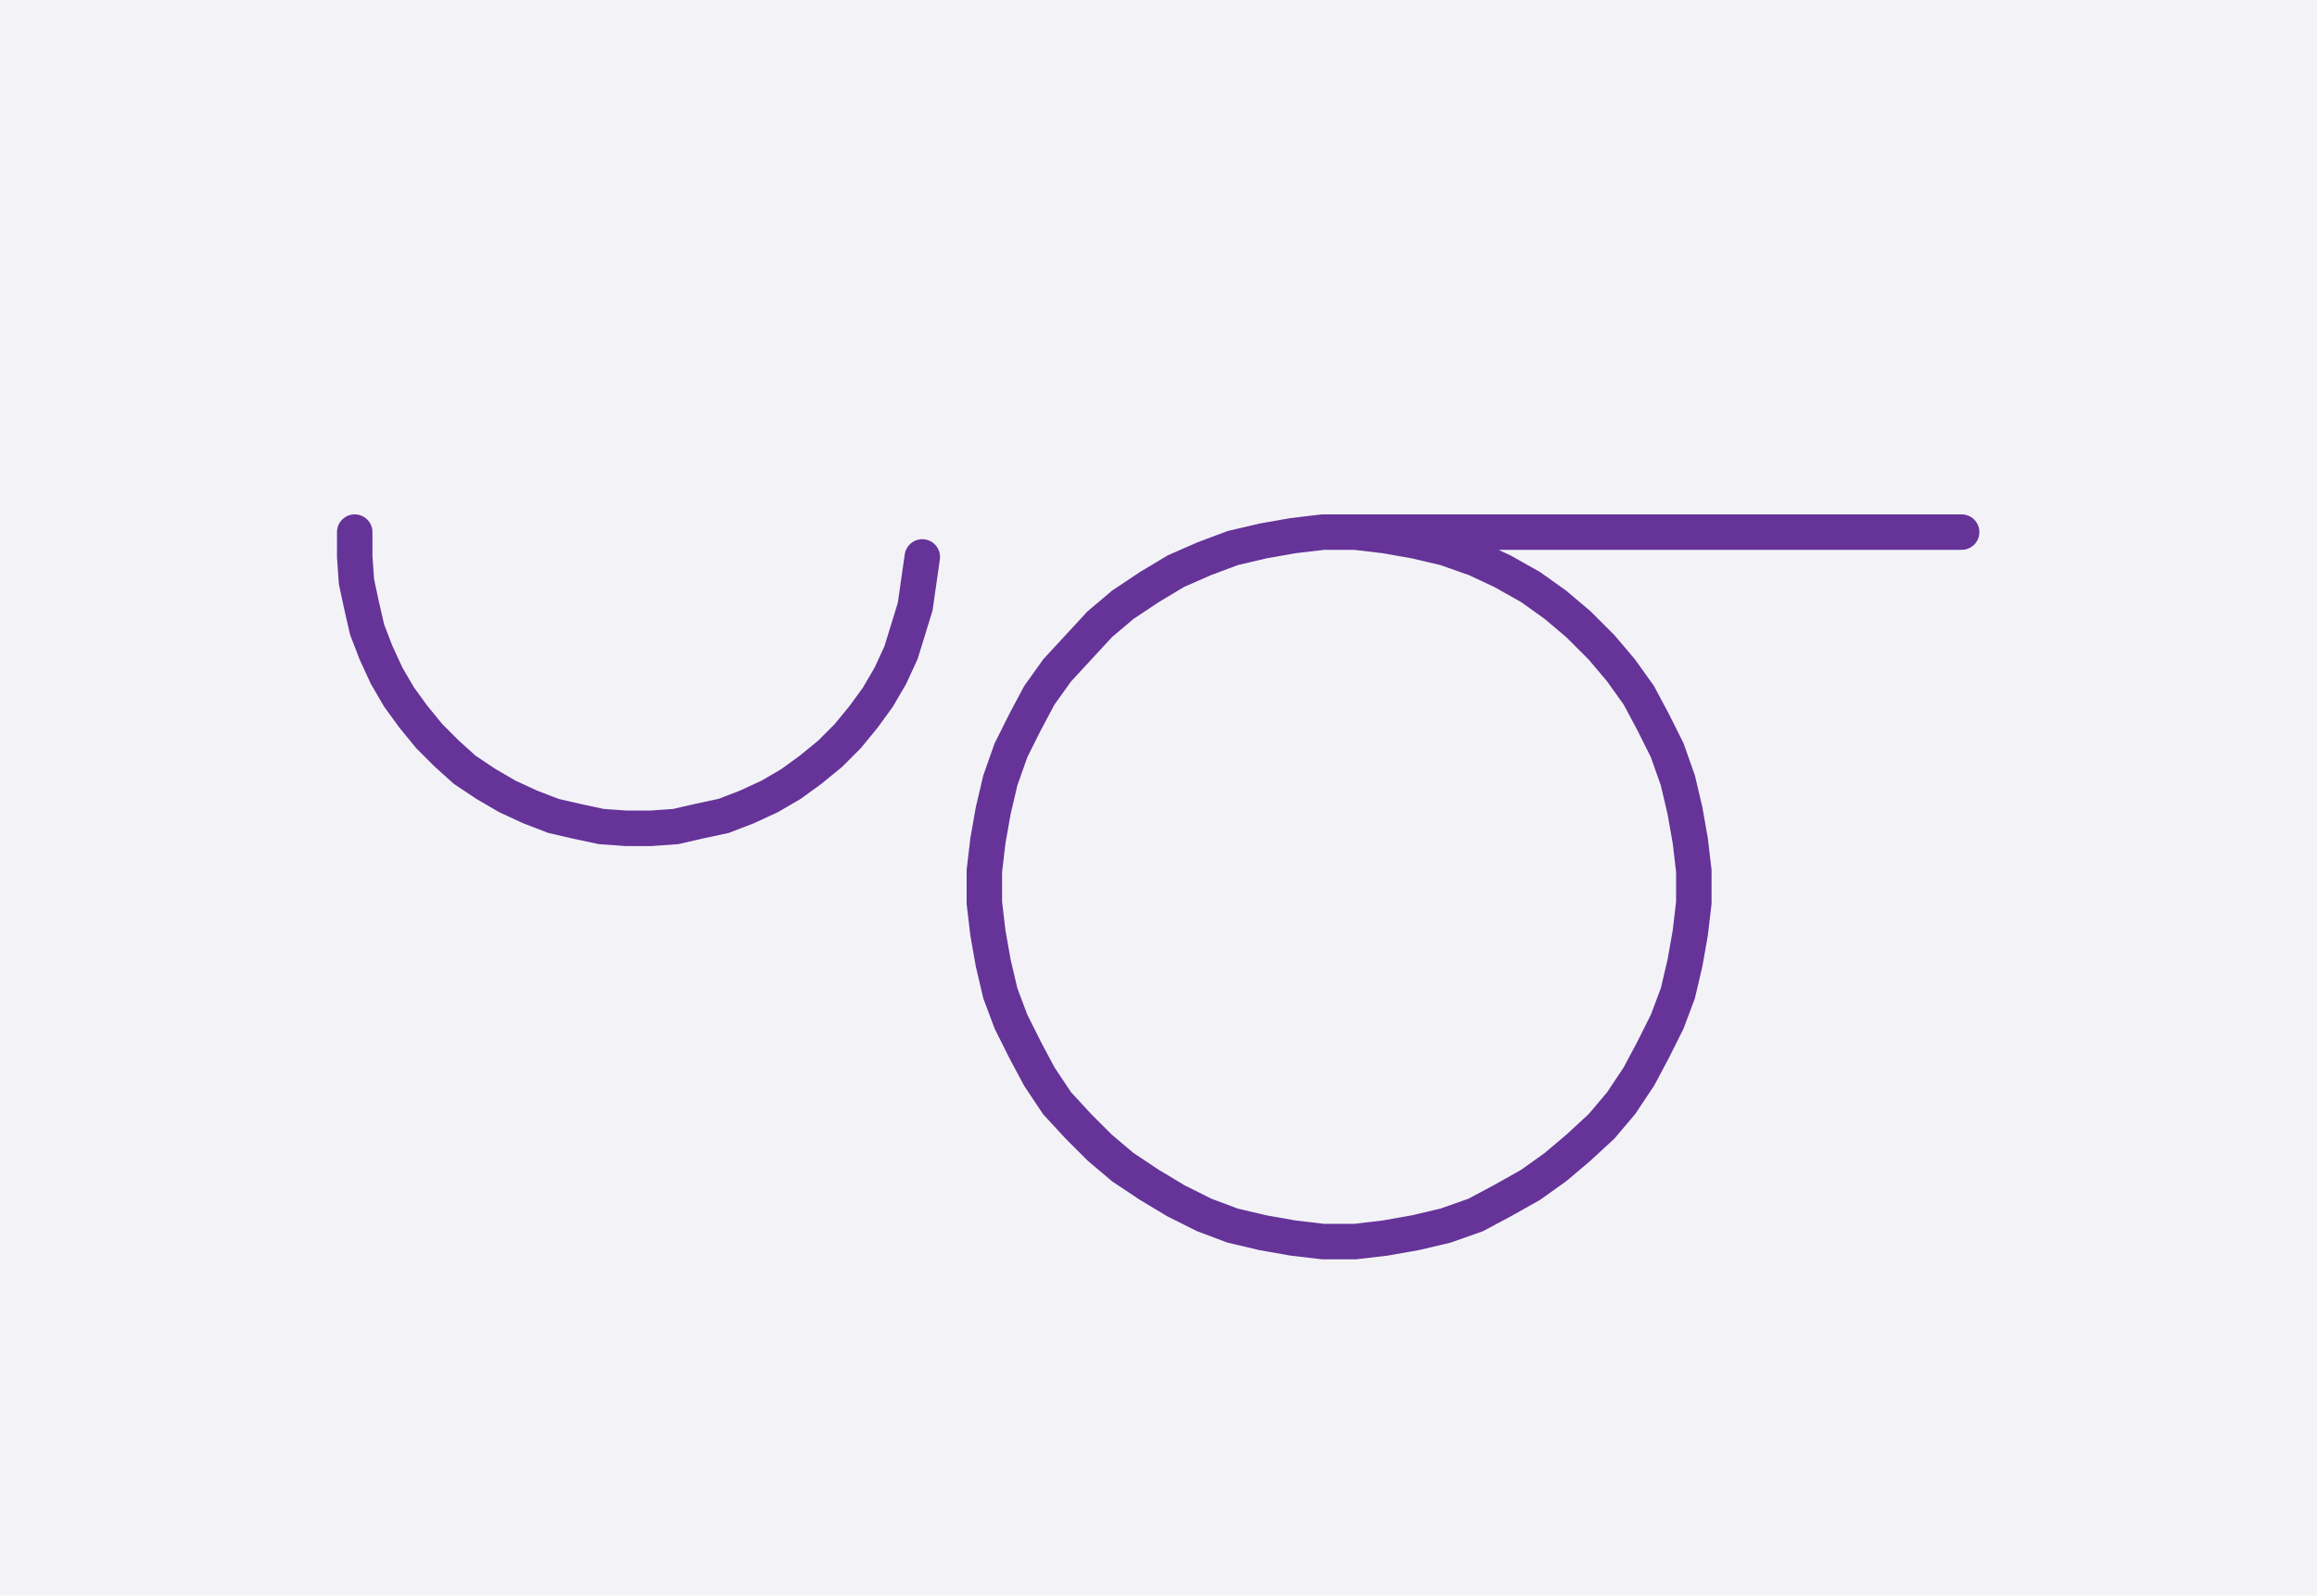 <svg xmlns="http://www.w3.org/2000/svg" width="130.636" height="89.962" style="fill:none; stroke-linecap:round;">
    <rect width="100%" height="100%" fill="#F3F3F7" />
<path stroke="#663399" stroke-width="2" d="M 90,50" />
<path stroke="#663399" stroke-width="2" d="M 20,30 20,31.4 20.1,32.8 20.4,34.2 20.7,35.5 21.2,36.8 21.8,38.1 22.5,39.3 23.3,40.4 24.2,41.5 25.2,42.5 26.2,43.4 27.4,44.2 28.6,44.9 29.9,45.5 31.2,46 32.5,46.3 33.9,46.6 35.3,46.7 36.7,46.7 38.1,46.6 39.4,46.3 40.8,46 42.1,45.5 43.4,44.9 44.6,44.2 45.7,43.4 46.8,42.5 47.8,41.5 48.7,40.4 49.5,39.3 50.2,38.1 50.8,36.8 51.2,35.5 51.6,34.2 51.8,32.8 52,31.4" />
<path stroke="#663399" stroke-width="2" d="M 58.6,70" />
<path stroke="#663399" stroke-width="2" d="M 74.6,30 76.4,30 78.1,30.2 79.8,30.5 81.5,30.9 83.2,31.5 84.7,32.2 86.3,33.1 87.7,34.1 89,35.2 90.3,36.5 91.4,37.8 92.4,39.2 93.2,40.7 94,42.3 94.6,44 95,45.7 95.3,47.4 95.5,49.1 95.5,50.9 95.3,52.6 95,54.3 94.6,56 94,57.6 93.2,59.2 92.4,60.7 91.4,62.2 90.3,63.5 89,64.7 87.7,65.8 86.3,66.8 84.7,67.7 83.2,68.5 81.5,69.1 79.8,69.5 78.1,69.8 76.4,70 74.6,70 72.9,69.8 71.2,69.5 69.5,69.1 67.9,68.5 66.3,67.7 64.8,66.8 63.3,65.8 62,64.7 60.8,63.5 59.6,62.2 58.6,60.7 57.8,59.2 57,57.6 56.4,56 56,54.3 55.7,52.6 55.5,50.9 55.5,49.1 55.7,47.4 56,45.7 56.4,44 57,42.3 57.8,40.7 58.6,39.2 59.6,37.8 60.8,36.5 62,35.2 63.3,34.1 64.8,33.1 66.3,32.2 67.9,31.5 69.5,30.9 71.2,30.5 72.9,30.2 74.6,30 110.6,30" />
</svg>